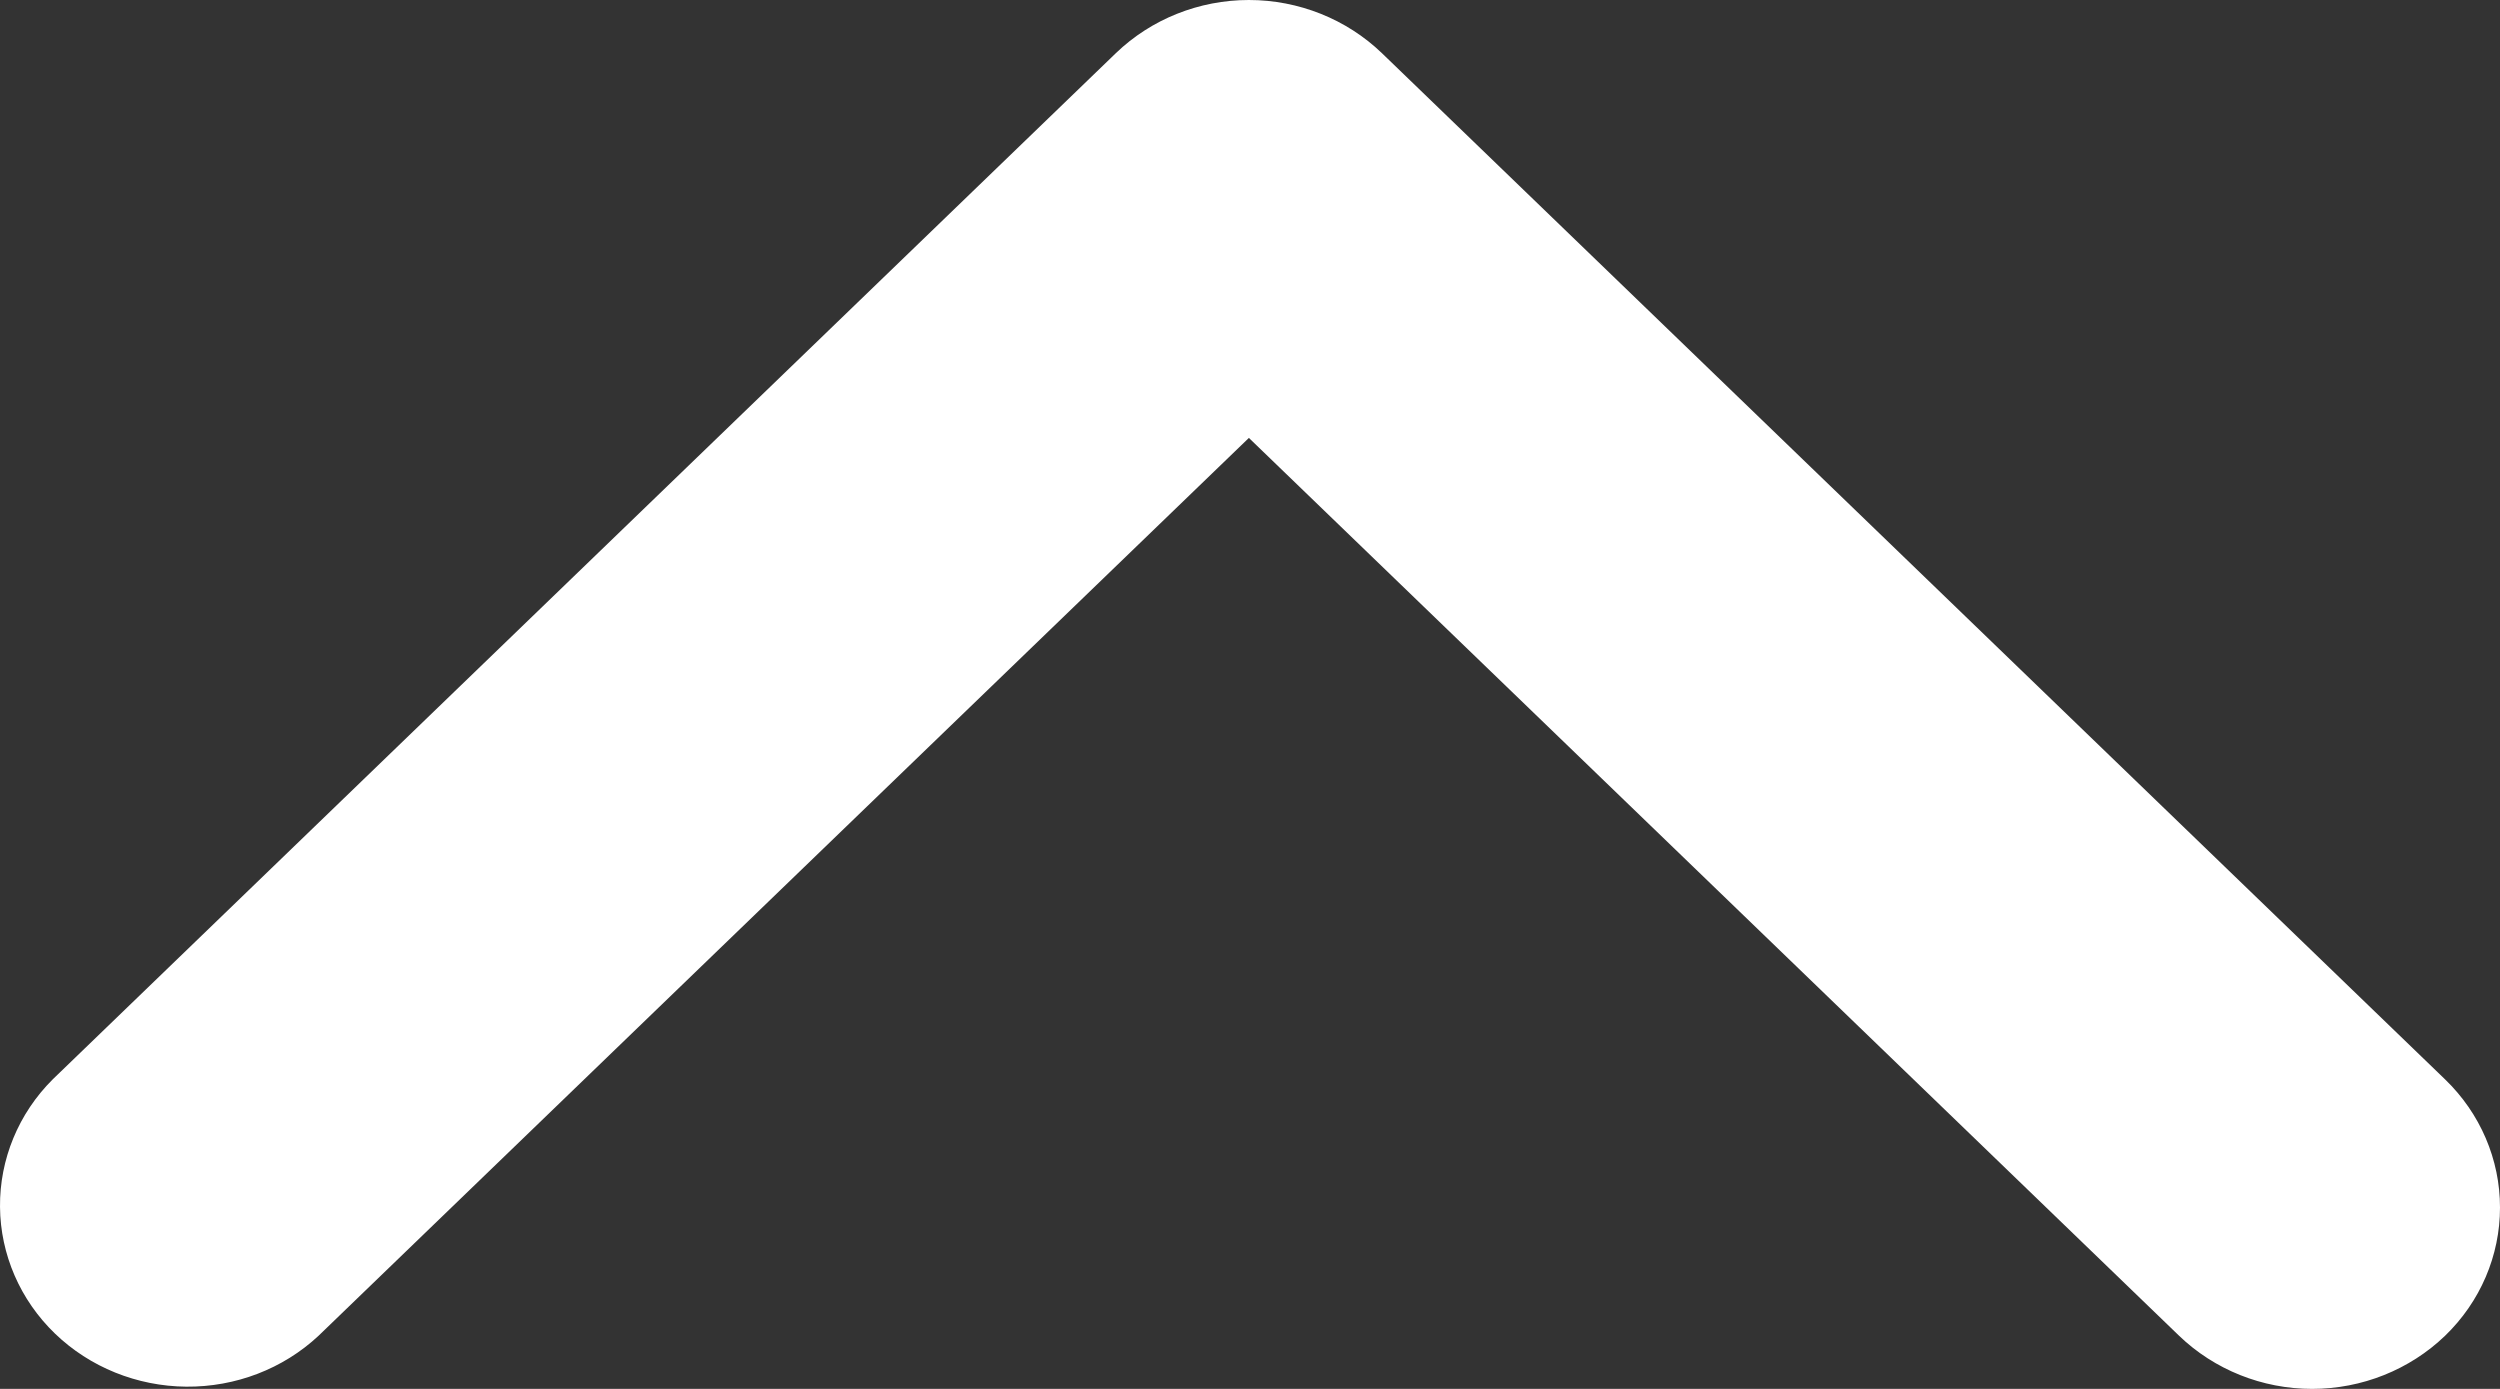 <svg width="18" height="10" viewBox="0 0 18 10" fill="none" xmlns="http://www.w3.org/2000/svg">
<rect x="0" y="0" width="18" height="10" fill="#333333" stroke="none"/>
<path d="M17.604 9.618C17.35 9.862 17.006 10 16.647 10C16.288 10 15.944 9.862 15.69 9.618L8.992 3.153L2.293 9.618C2.038 9.856 1.696 9.987 1.341 9.984C0.987 9.981 0.647 9.844 0.396 9.602C0.145 9.36 0.003 9.032 5.18651e-05 8.69C-0.003 8.347 0.133 8.017 0.38 7.771L8.035 0.382C8.289 0.138 8.633 -4.09444e-07 8.992 -3.9376e-07C9.351 -3.78075e-07 9.695 0.138 9.949 0.382L17.604 7.771C17.858 8.016 18 8.348 18 8.694C18 9.041 17.858 9.373 17.604 9.618V9.618Z" fill="white"/>
</svg>
